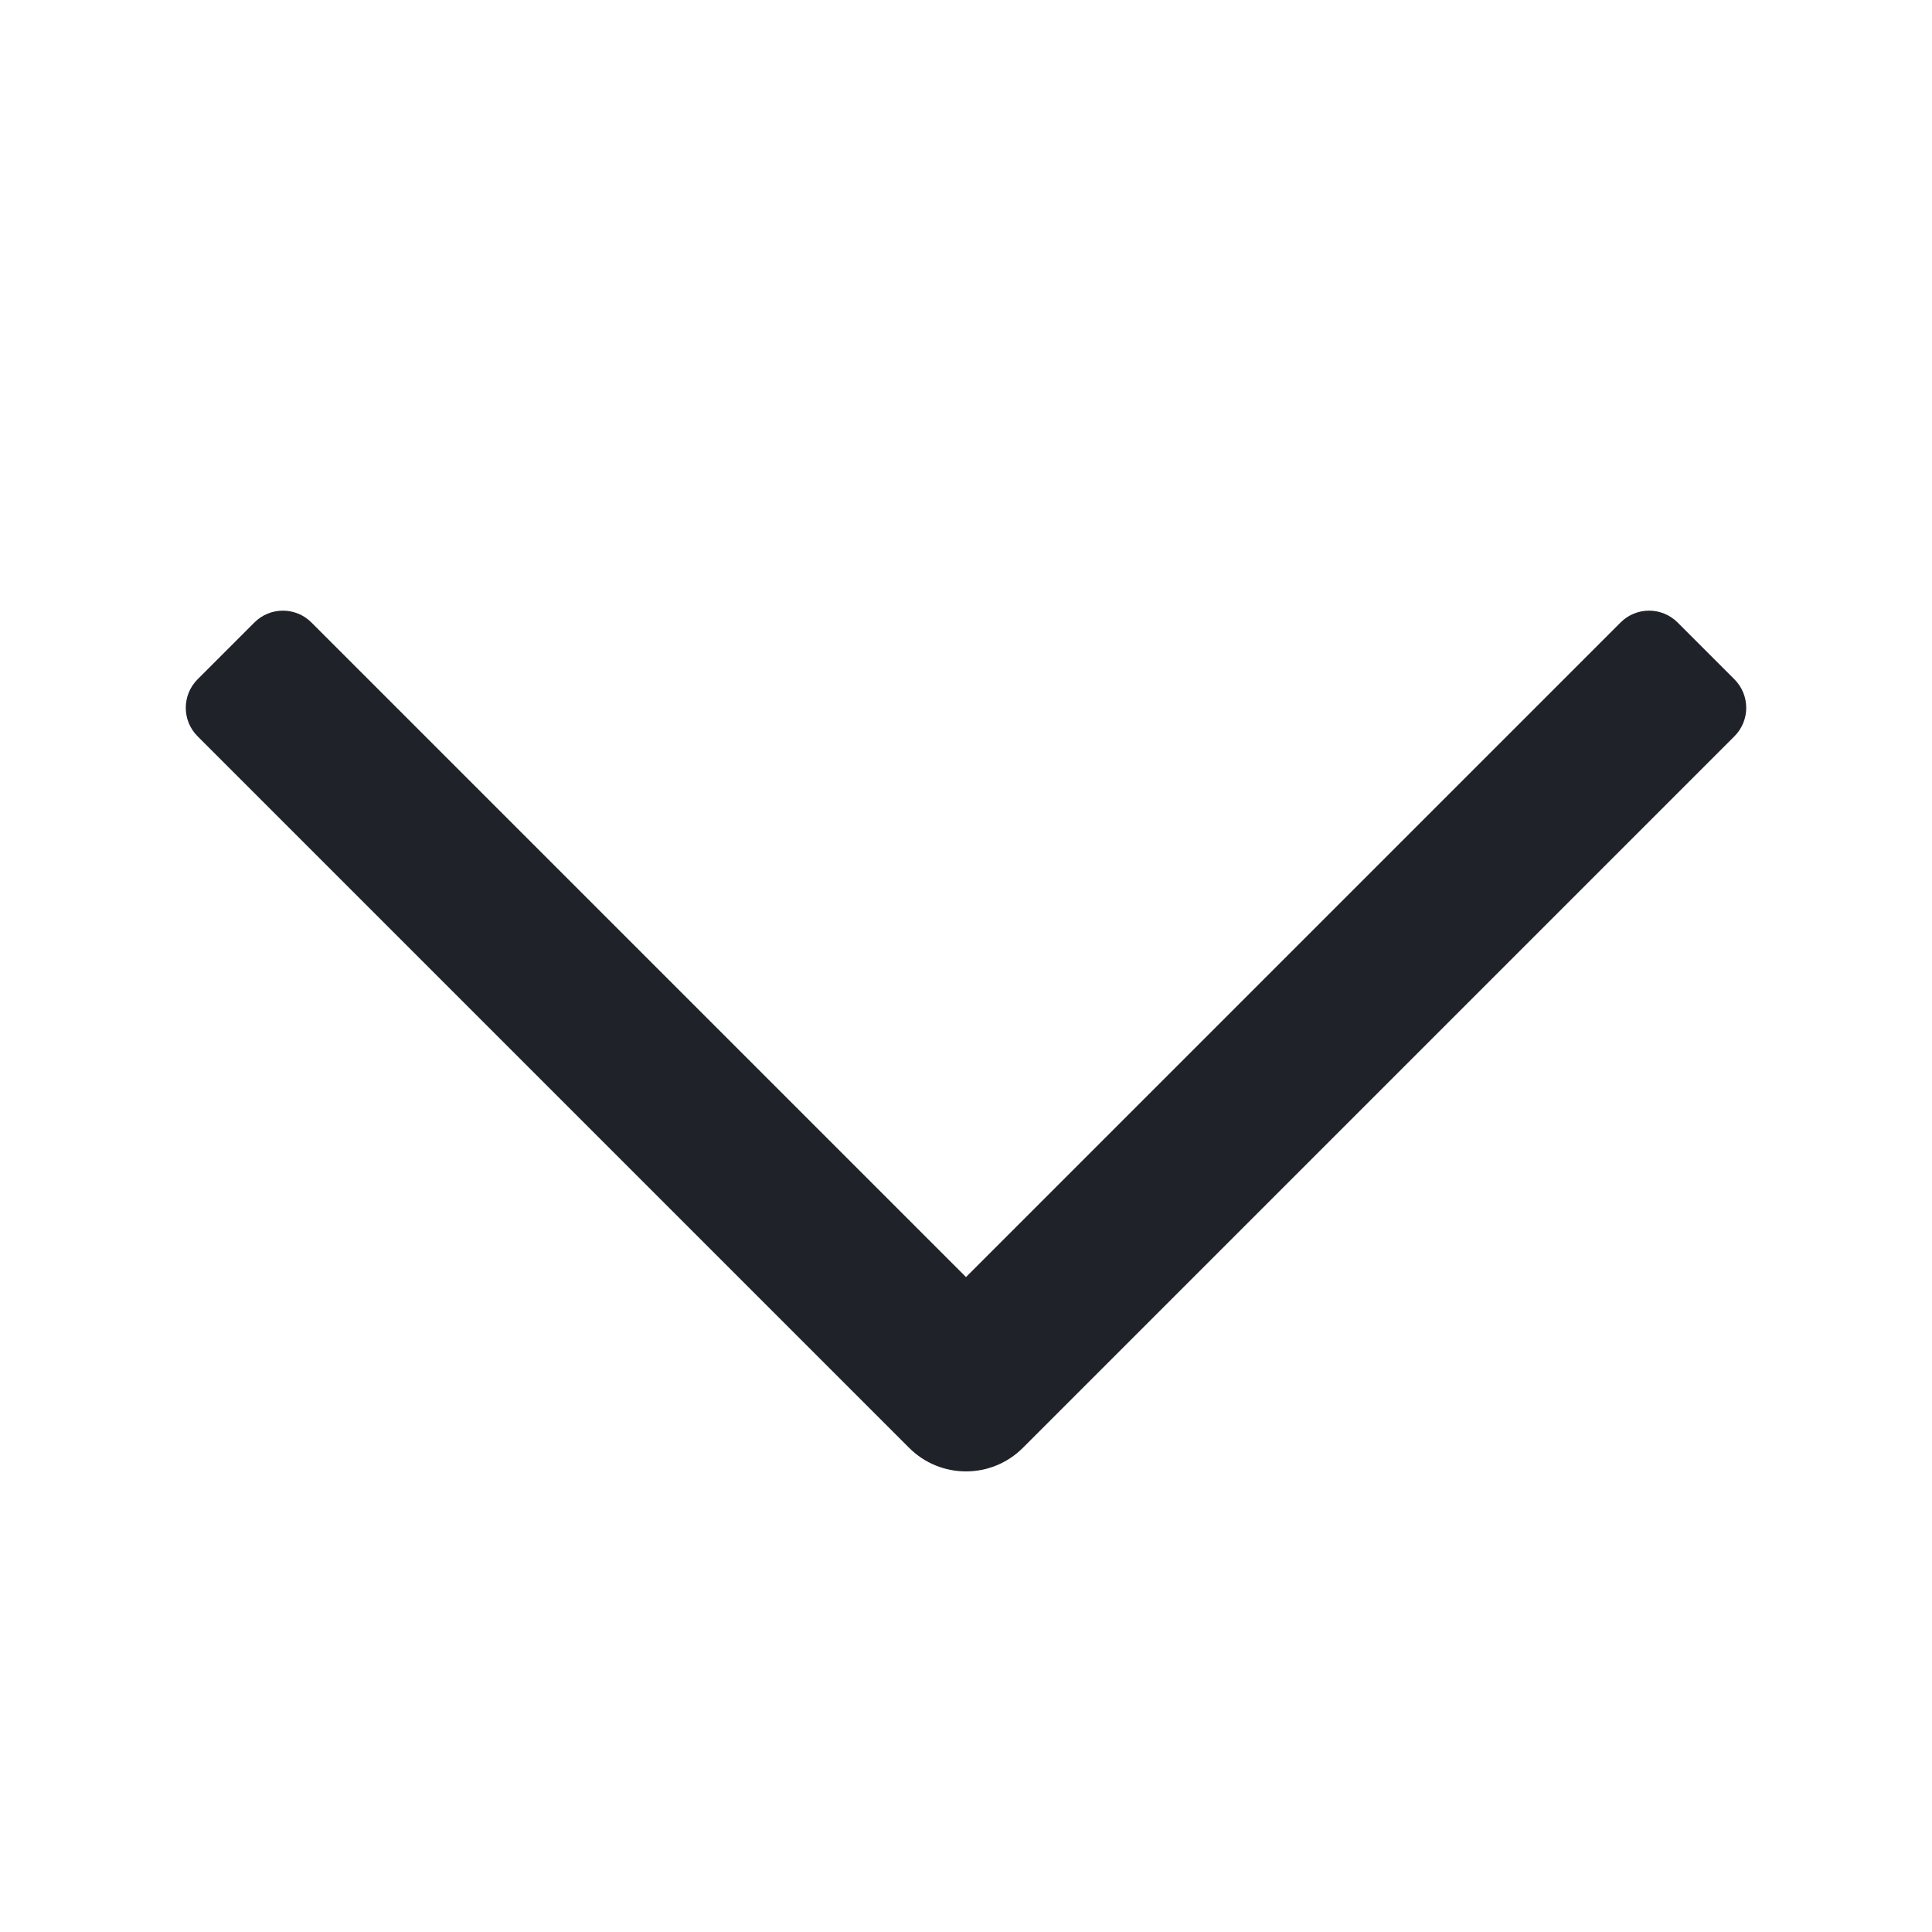 <svg width="24" height="24" viewBox="0 0 24 24" fill="none" xmlns="http://www.w3.org/2000/svg">
<path d="M12 15.864L20.132 7.732C20.327 7.537 20.644 7.537 20.839 7.732L21.546 8.439C21.741 8.635 21.741 8.951 21.546 9.146L12.707 17.985C12.317 18.376 11.683 18.376 11.293 17.985L2.454 9.146C2.259 8.951 2.259 8.635 2.454 8.439L3.161 7.732C3.356 7.537 3.673 7.537 3.868 7.732L12 15.864Z" fill="#1F2329"/>
</svg>
